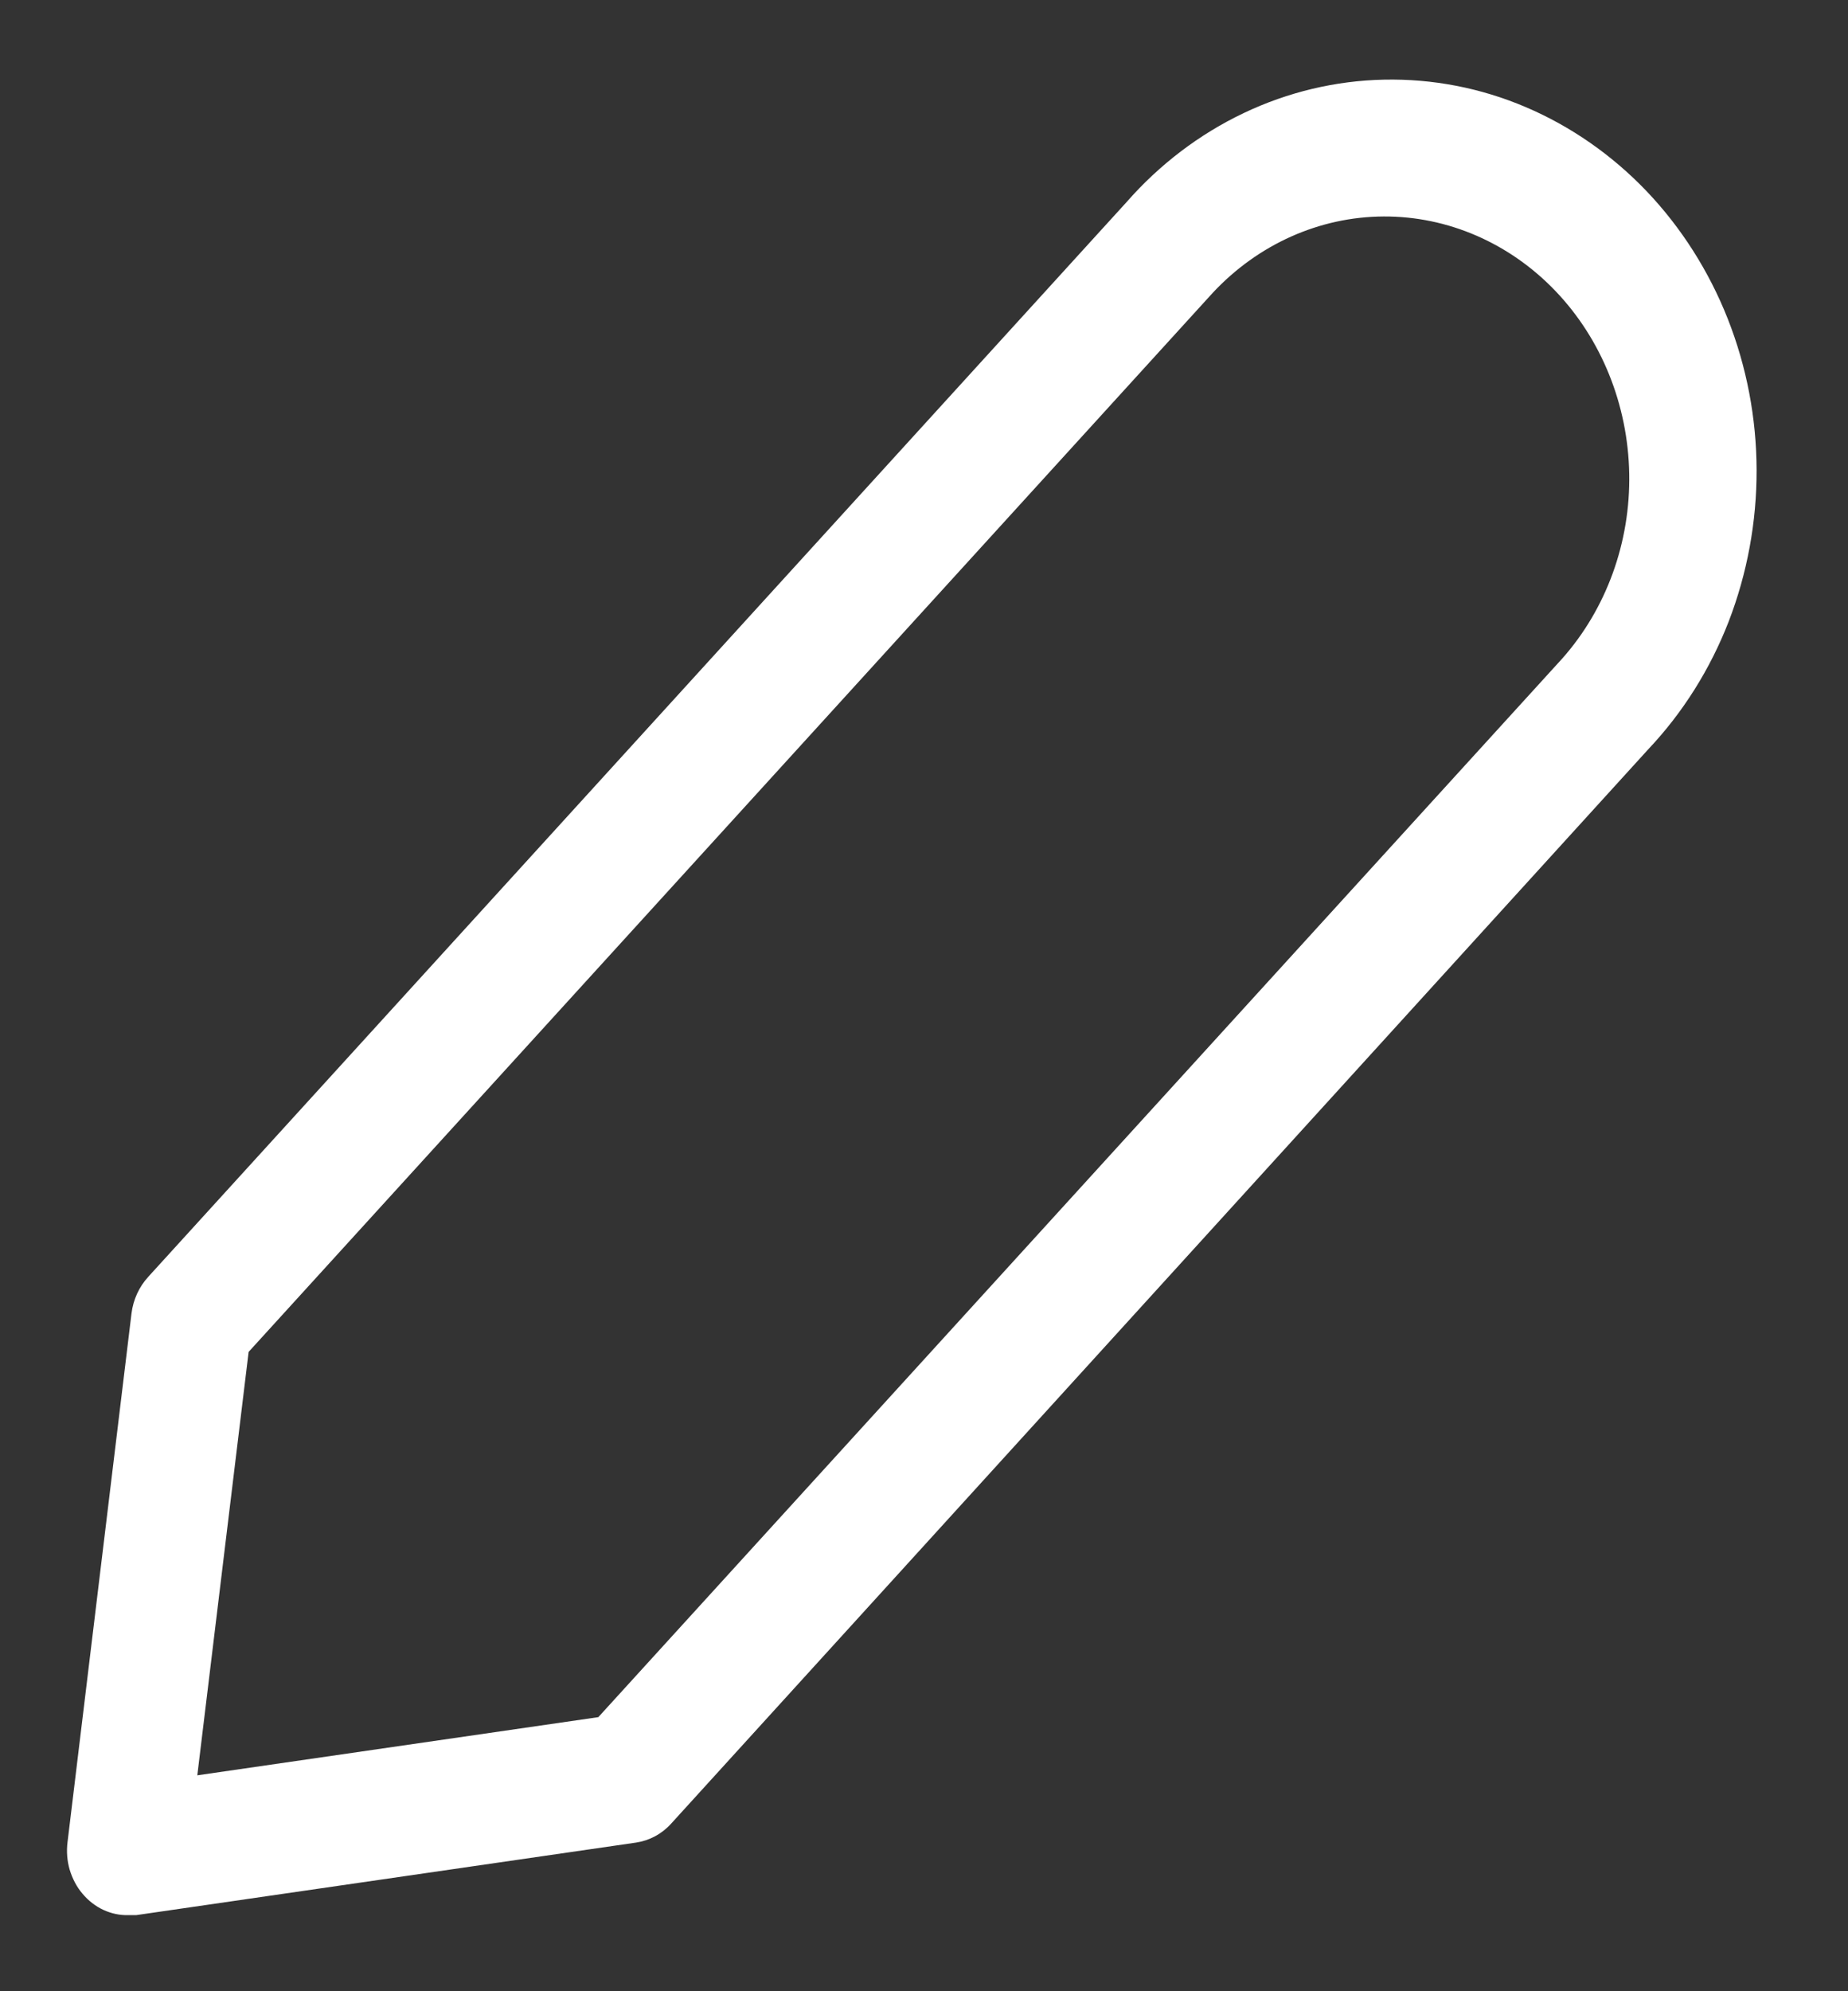 <svg width="13" height="14" viewBox="0 0 13 14" fill="none" xmlns="http://www.w3.org/2000/svg">
<rect x="0" y="0" width="13" height="14" fill="#333333" stroke="none"/>
<path d="M0.925 9.235L0.475 12.952C0.467 13.017 0.472 13.083 0.49 13.145C0.509 13.208 0.539 13.266 0.58 13.314C0.621 13.363 0.671 13.402 0.727 13.428C0.783 13.454 0.844 13.467 0.905 13.465L0.958 13.465L4.474 12.955C4.568 12.941 4.655 12.895 4.721 12.822L11.595 5.268C11.838 5.011 12.03 4.706 12.161 4.369C12.291 4.031 12.358 3.67 12.357 3.304C12.356 2.939 12.287 2.578 12.154 2.241C12.021 1.905 11.827 1.6 11.583 1.344C11.339 1.089 11.05 0.888 10.733 0.753C10.416 0.618 10.078 0.553 9.737 0.56C9.396 0.567 9.06 0.647 8.749 0.795C8.438 0.943 8.157 1.156 7.924 1.422L1.043 8.977C0.979 9.047 0.937 9.137 0.925 9.235ZM1.749 9.505L8.532 2.058C8.851 1.717 9.283 1.524 9.734 1.522C10.185 1.52 10.62 1.709 10.943 2.047C11.266 2.385 11.452 2.846 11.461 3.33C11.47 3.813 11.3 4.281 10.989 4.631L4.209 12.073L1.388 12.482L1.749 9.505Z" fill="white"/>
</svg>

